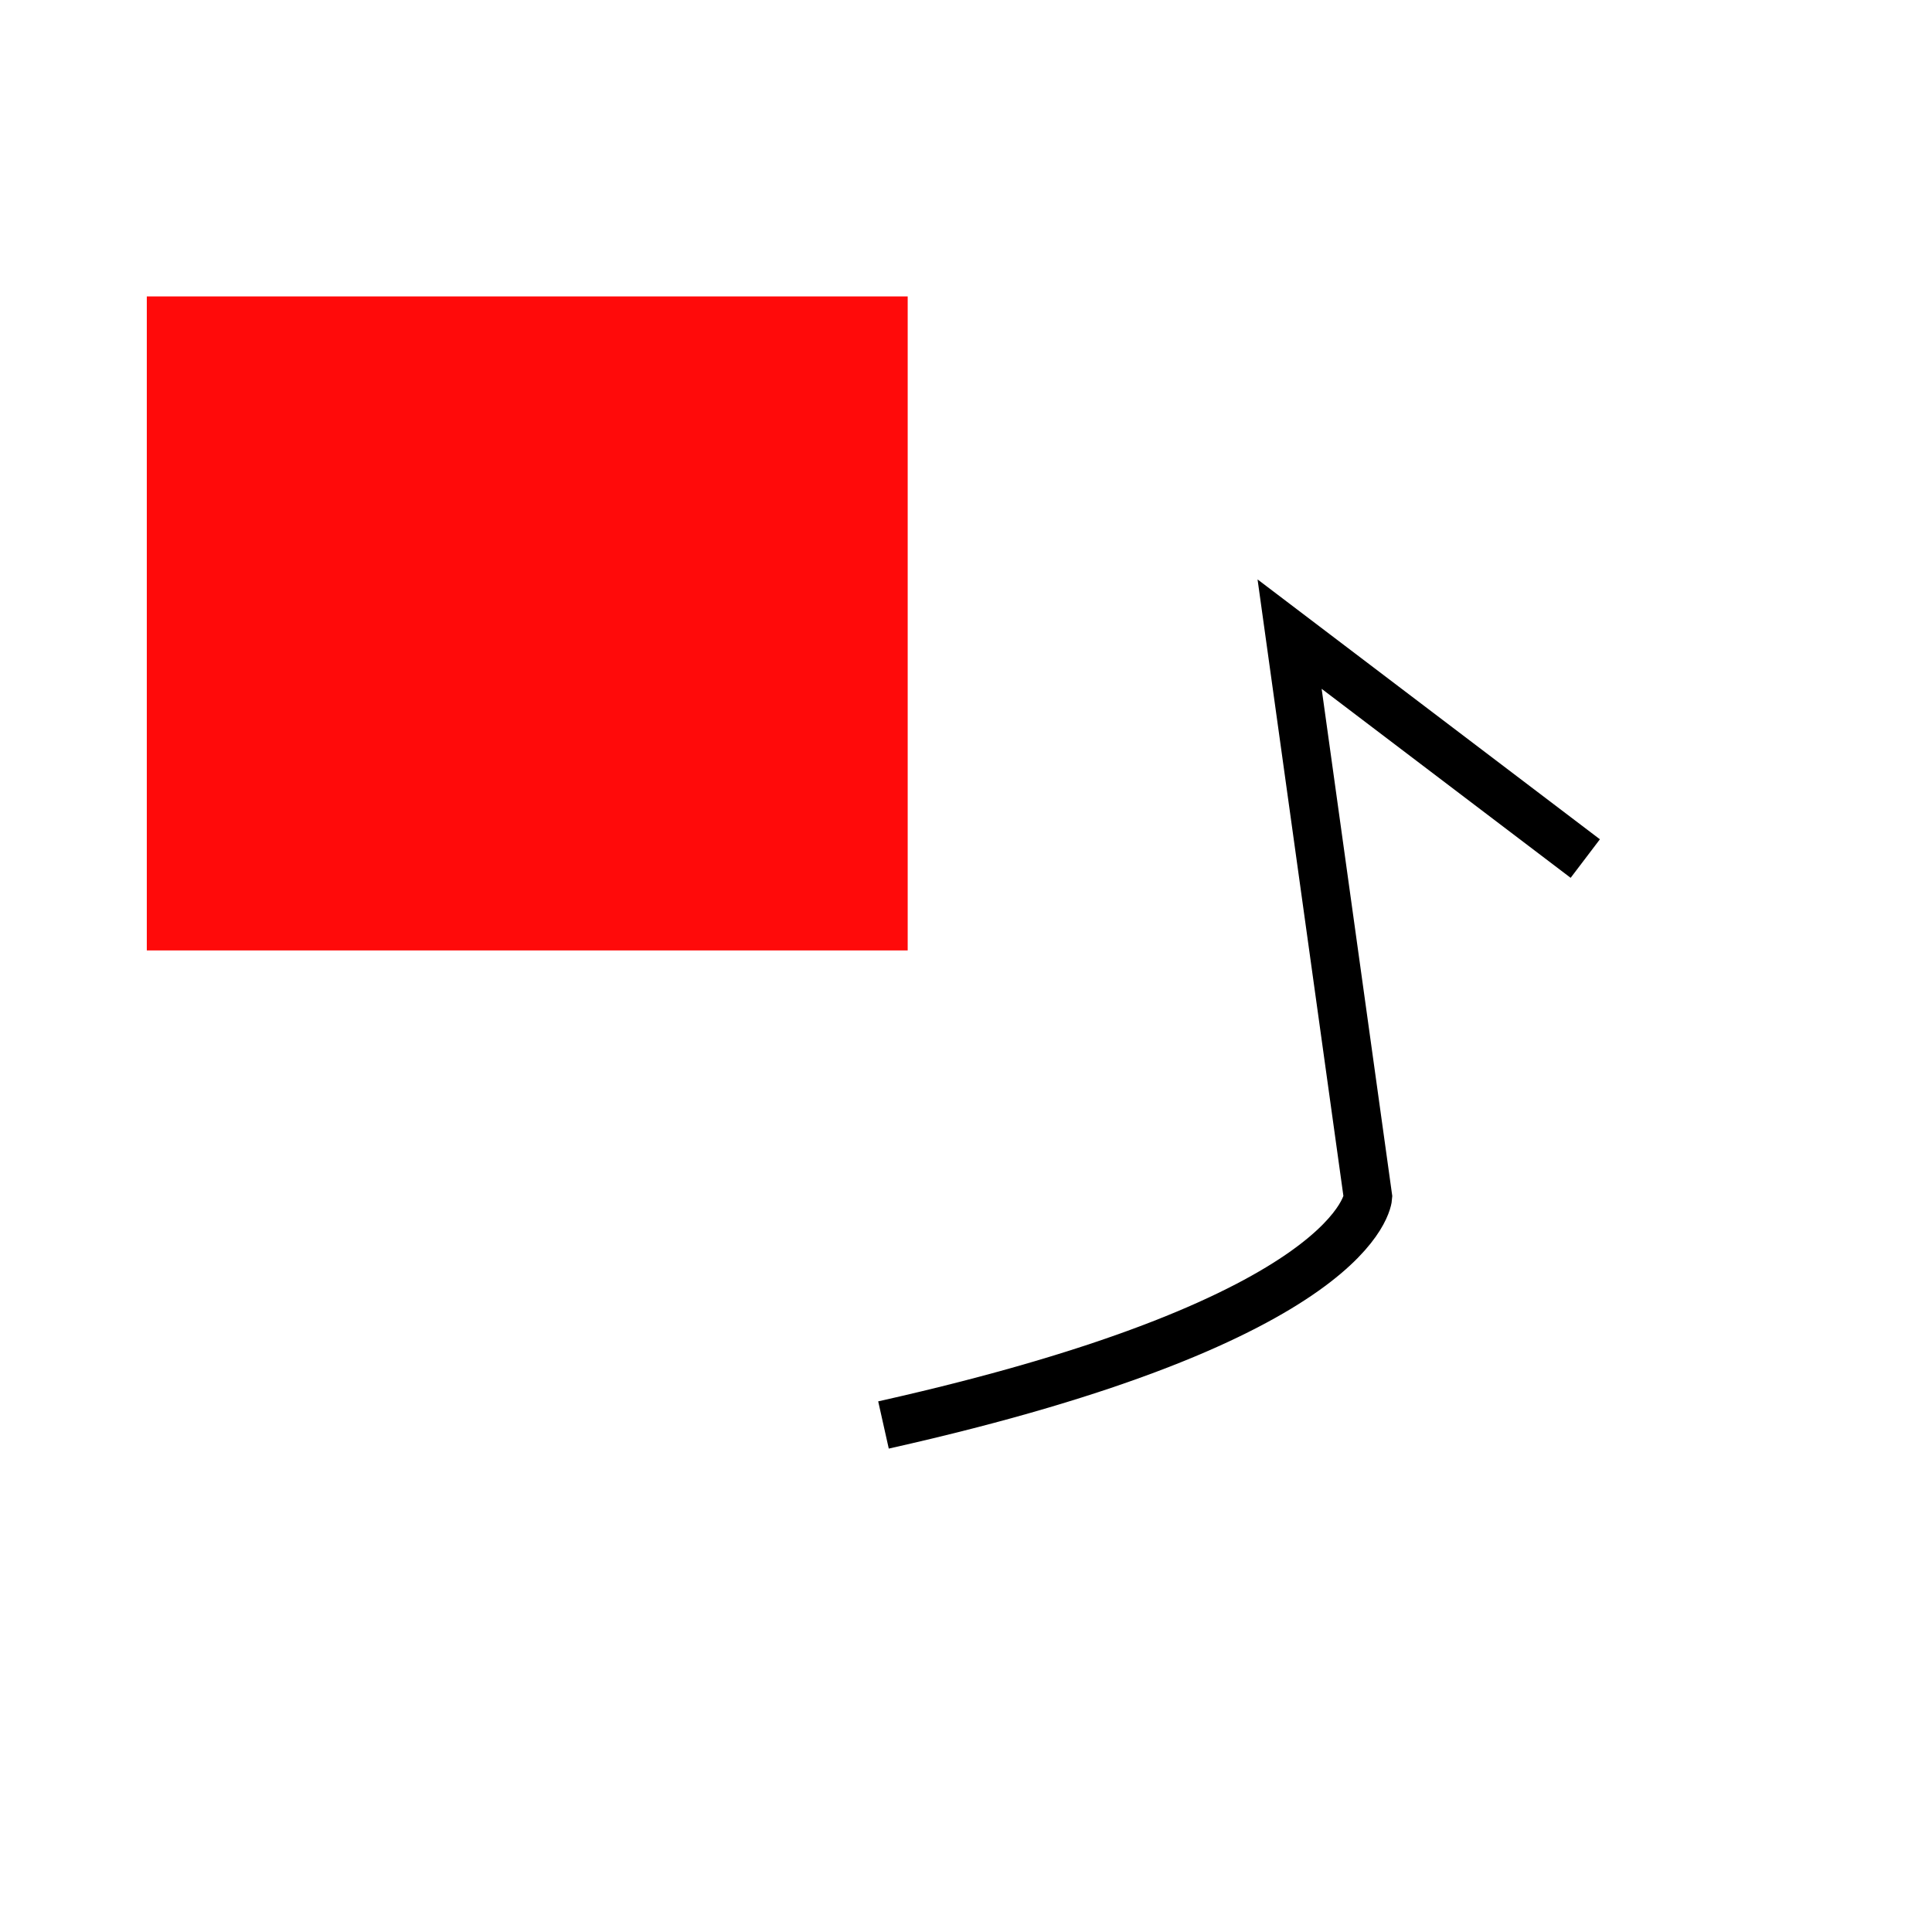 <?xml version="1.0" encoding="UTF-8" standalone="no"?>
<!-- Created with Inkscape (http://www.inkscape.org/) -->

<svg
   width="210mm"
   height="210mm"
   viewBox="0 0 210 210"
   version="1.1"
   id="svg1"
   sodipodi:docname="example.svg"
   inkscape:version="1.4.2 (ebf0e940, 2025-05-08)"
   xmlns:inkscape="http://www.inkscape.org/namespaces/inkscape"
   xmlns:sodipodi="http://sodipodi.sourceforge.net/DTD/sodipodi-0.dtd"
   xmlns="http://www.w3.org/2000/svg"
   xmlns:svg="http://www.w3.org/2000/svg">
  <sodipodi:namedview
     id="namedview1"
     pagecolor="#ffffff"
     bordercolor="#000000"
     borderopacity="0.25"
     inkscape:showpageshadow="2"
     inkscape:pageopacity="0.0"
     inkscape:pagecheckerboard="0"
     inkscape:deskcolor="#d1d1d1"
     inkscape:document-units="mm"
     inkscape:zoom="0.68328423"
     inkscape:cx="396.61387"
     inkscape:cy="560.52808"
     inkscape:window-width="2304"
     inkscape:window-height="1215"
     inkscape:window-x="0"
     inkscape:window-y="25"
     inkscape:window-maximized="0"
     inkscape:current-layer="layer1" />
  <defs
     id="defs1" />
  <g
     inkscape:label="Layer 1"
     inkscape:groupmode="layer"
     id="layer1">
    <rect
       style="fill:#ff0a0a;stroke:#ff0a0a;stroke-width:5.26;stroke-opacity:1;fill-opacity:1"
       id="rect1"
       width="77.445"
       height="65.828"
       x="18.587"
       y="34.85" />
    <path
       style="fill:none;fill-opacity:1;stroke:#000000;stroke-width:5.26;stroke-opacity:1"
       d="m 96.031,154.889 c 51.888,-11.617 52.662,-24.782 52.662,-24.782 l -8.519,-61.181 32.139,24.395"
       id="path1" />
  </g>
</svg>
